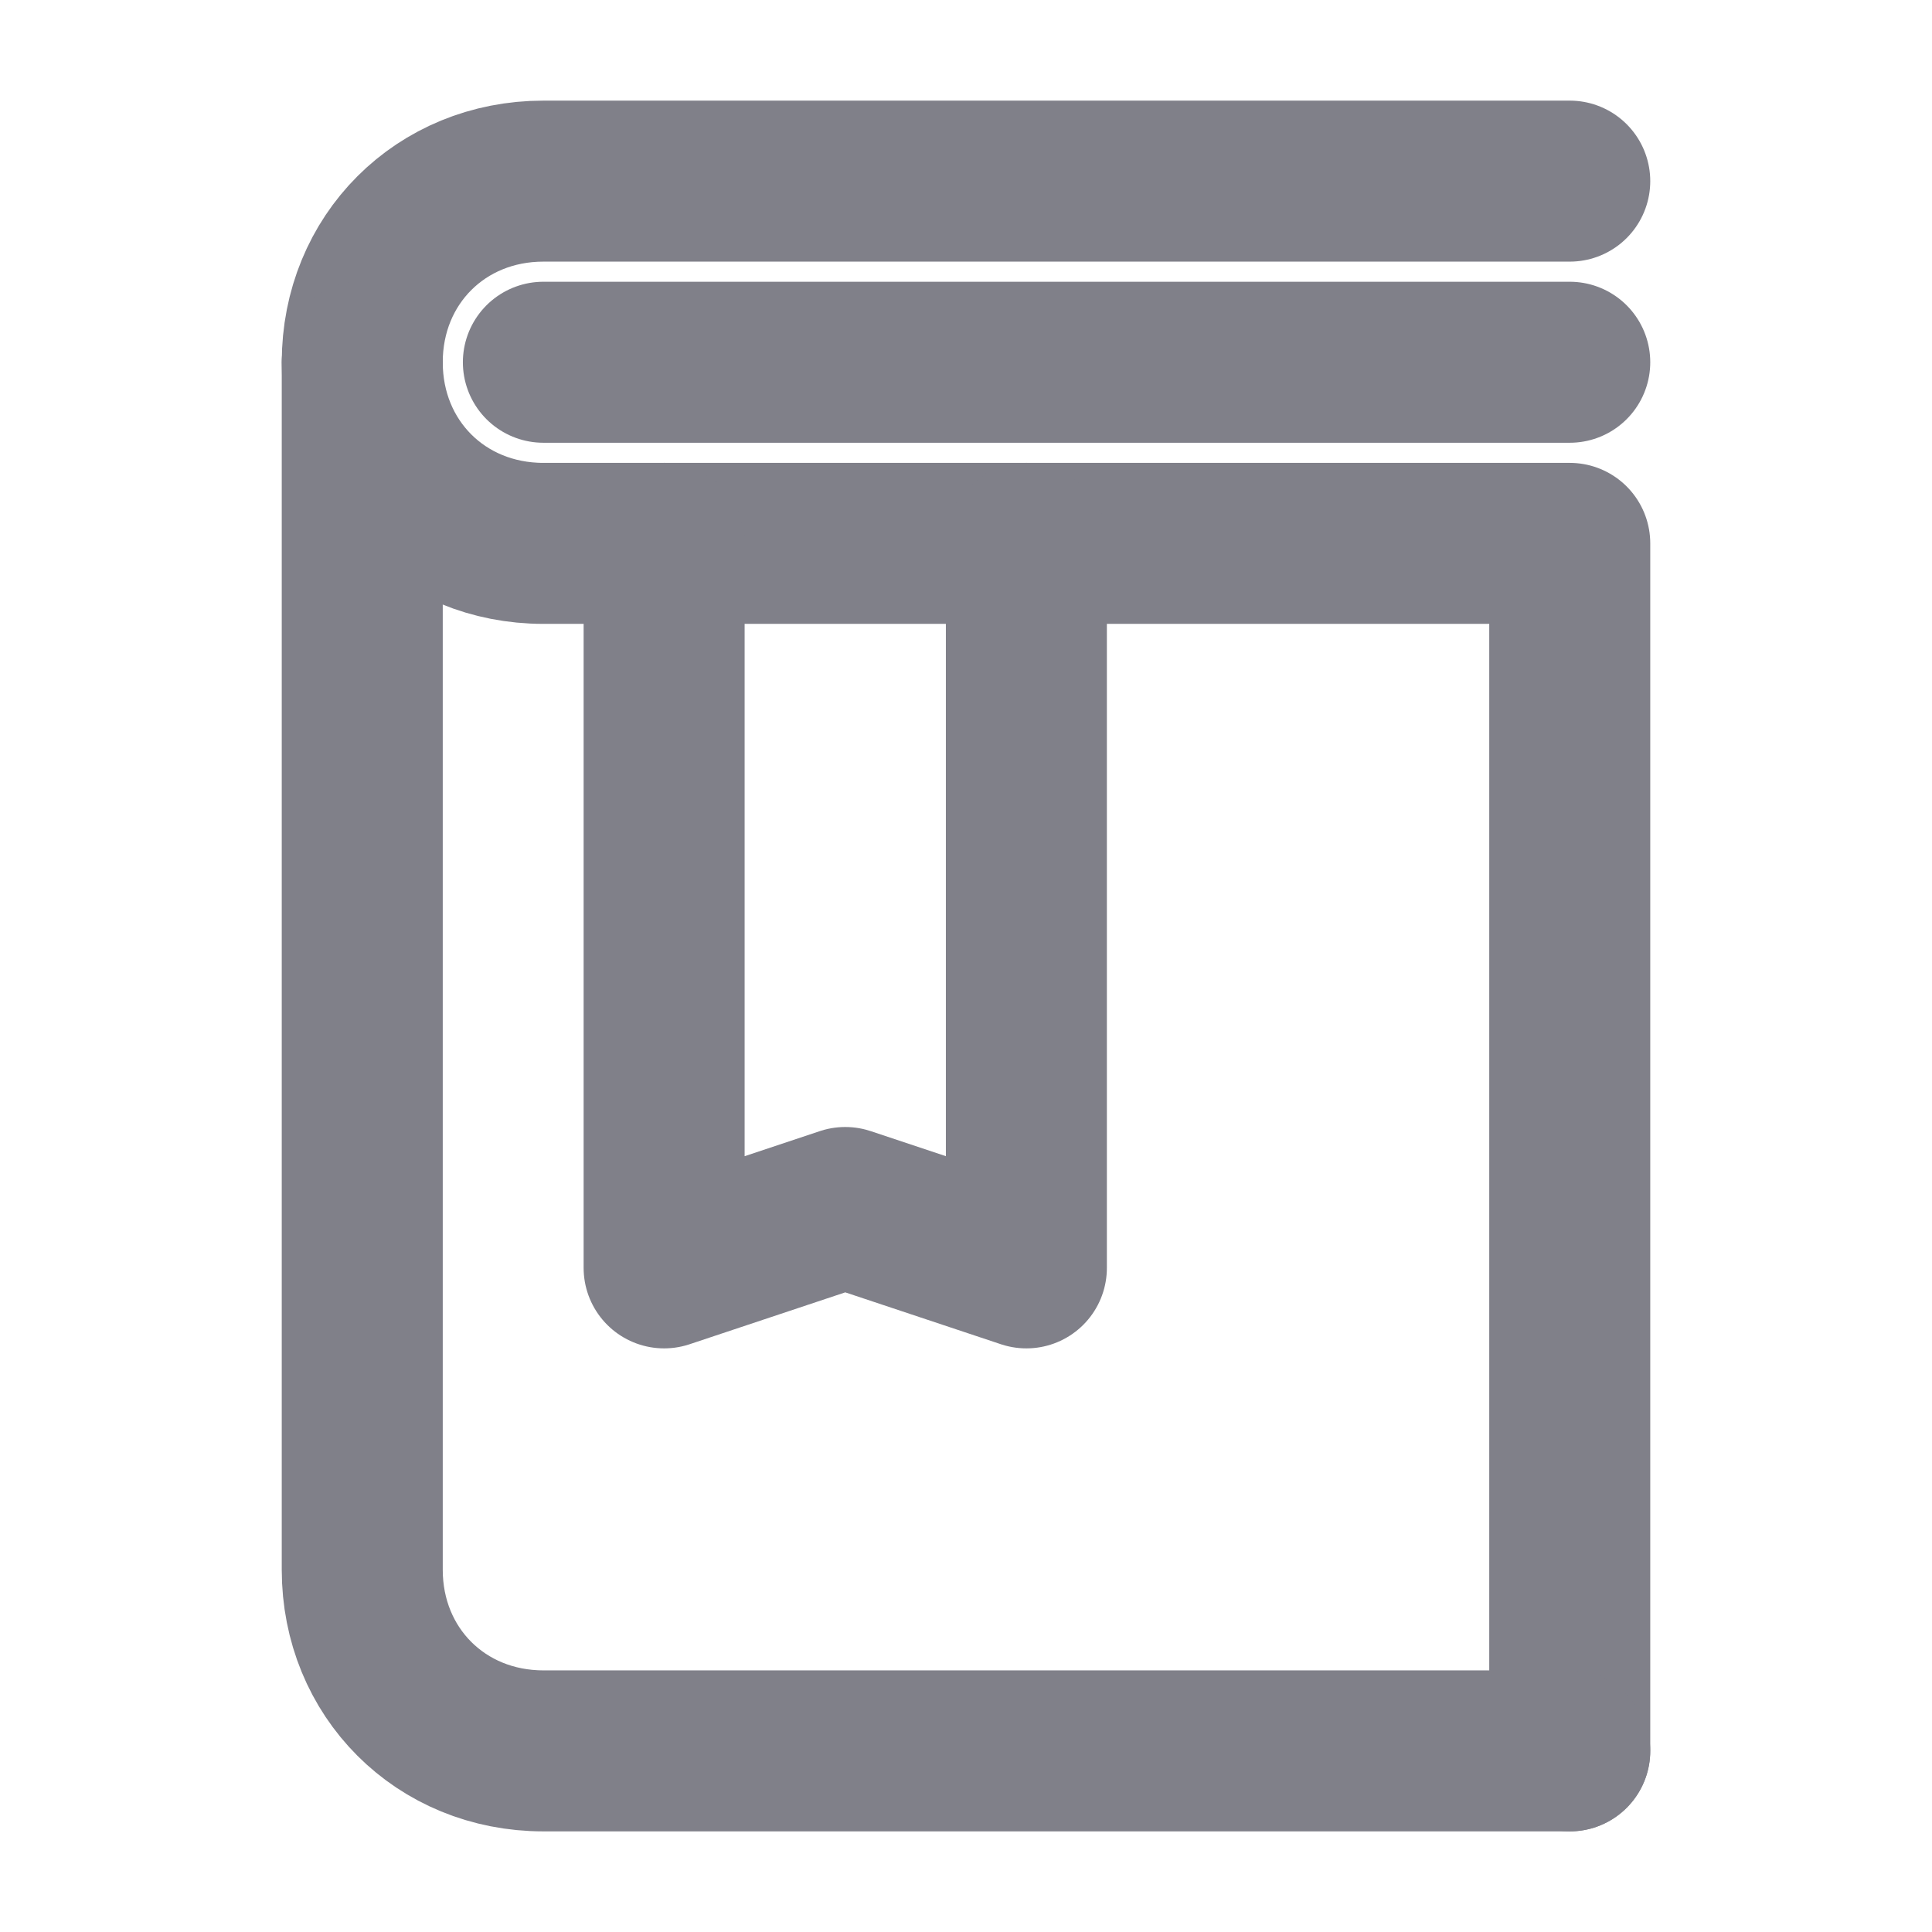 <svg width="24" height="24" viewBox="0 0 24 24" fill="none" xmlns="http://www.w3.org/2000/svg">
<path d="M19.5 2.25H6.75C5.475 2.25 4.5 3.225 4.5 4.5C4.5 5.775 5.475 6.75 6.75 6.75H19.5V21.75" stroke="#808089" stroke-width="2" stroke-miterlimit="10" stroke-linecap="round" stroke-linejoin="round"/>
<path d="M19.5 21.75H6.75C5.475 21.75 4.5 20.775 4.5 19.5V4.5" stroke="#808089" stroke-width="2" stroke-miterlimit="10" stroke-linecap="round" stroke-linejoin="round"/>
<path d="M19.5 4.5H6.75" stroke="#808089" stroke-width="2" stroke-miterlimit="10" stroke-linecap="round" stroke-linejoin="round"/>
<path d="M8.25 6.75V15.75L10.5 15L12.75 15.75V6.75" stroke="#808089" stroke-width="2" stroke-miterlimit="10" stroke-linecap="round" stroke-linejoin="round"/>
</svg>
